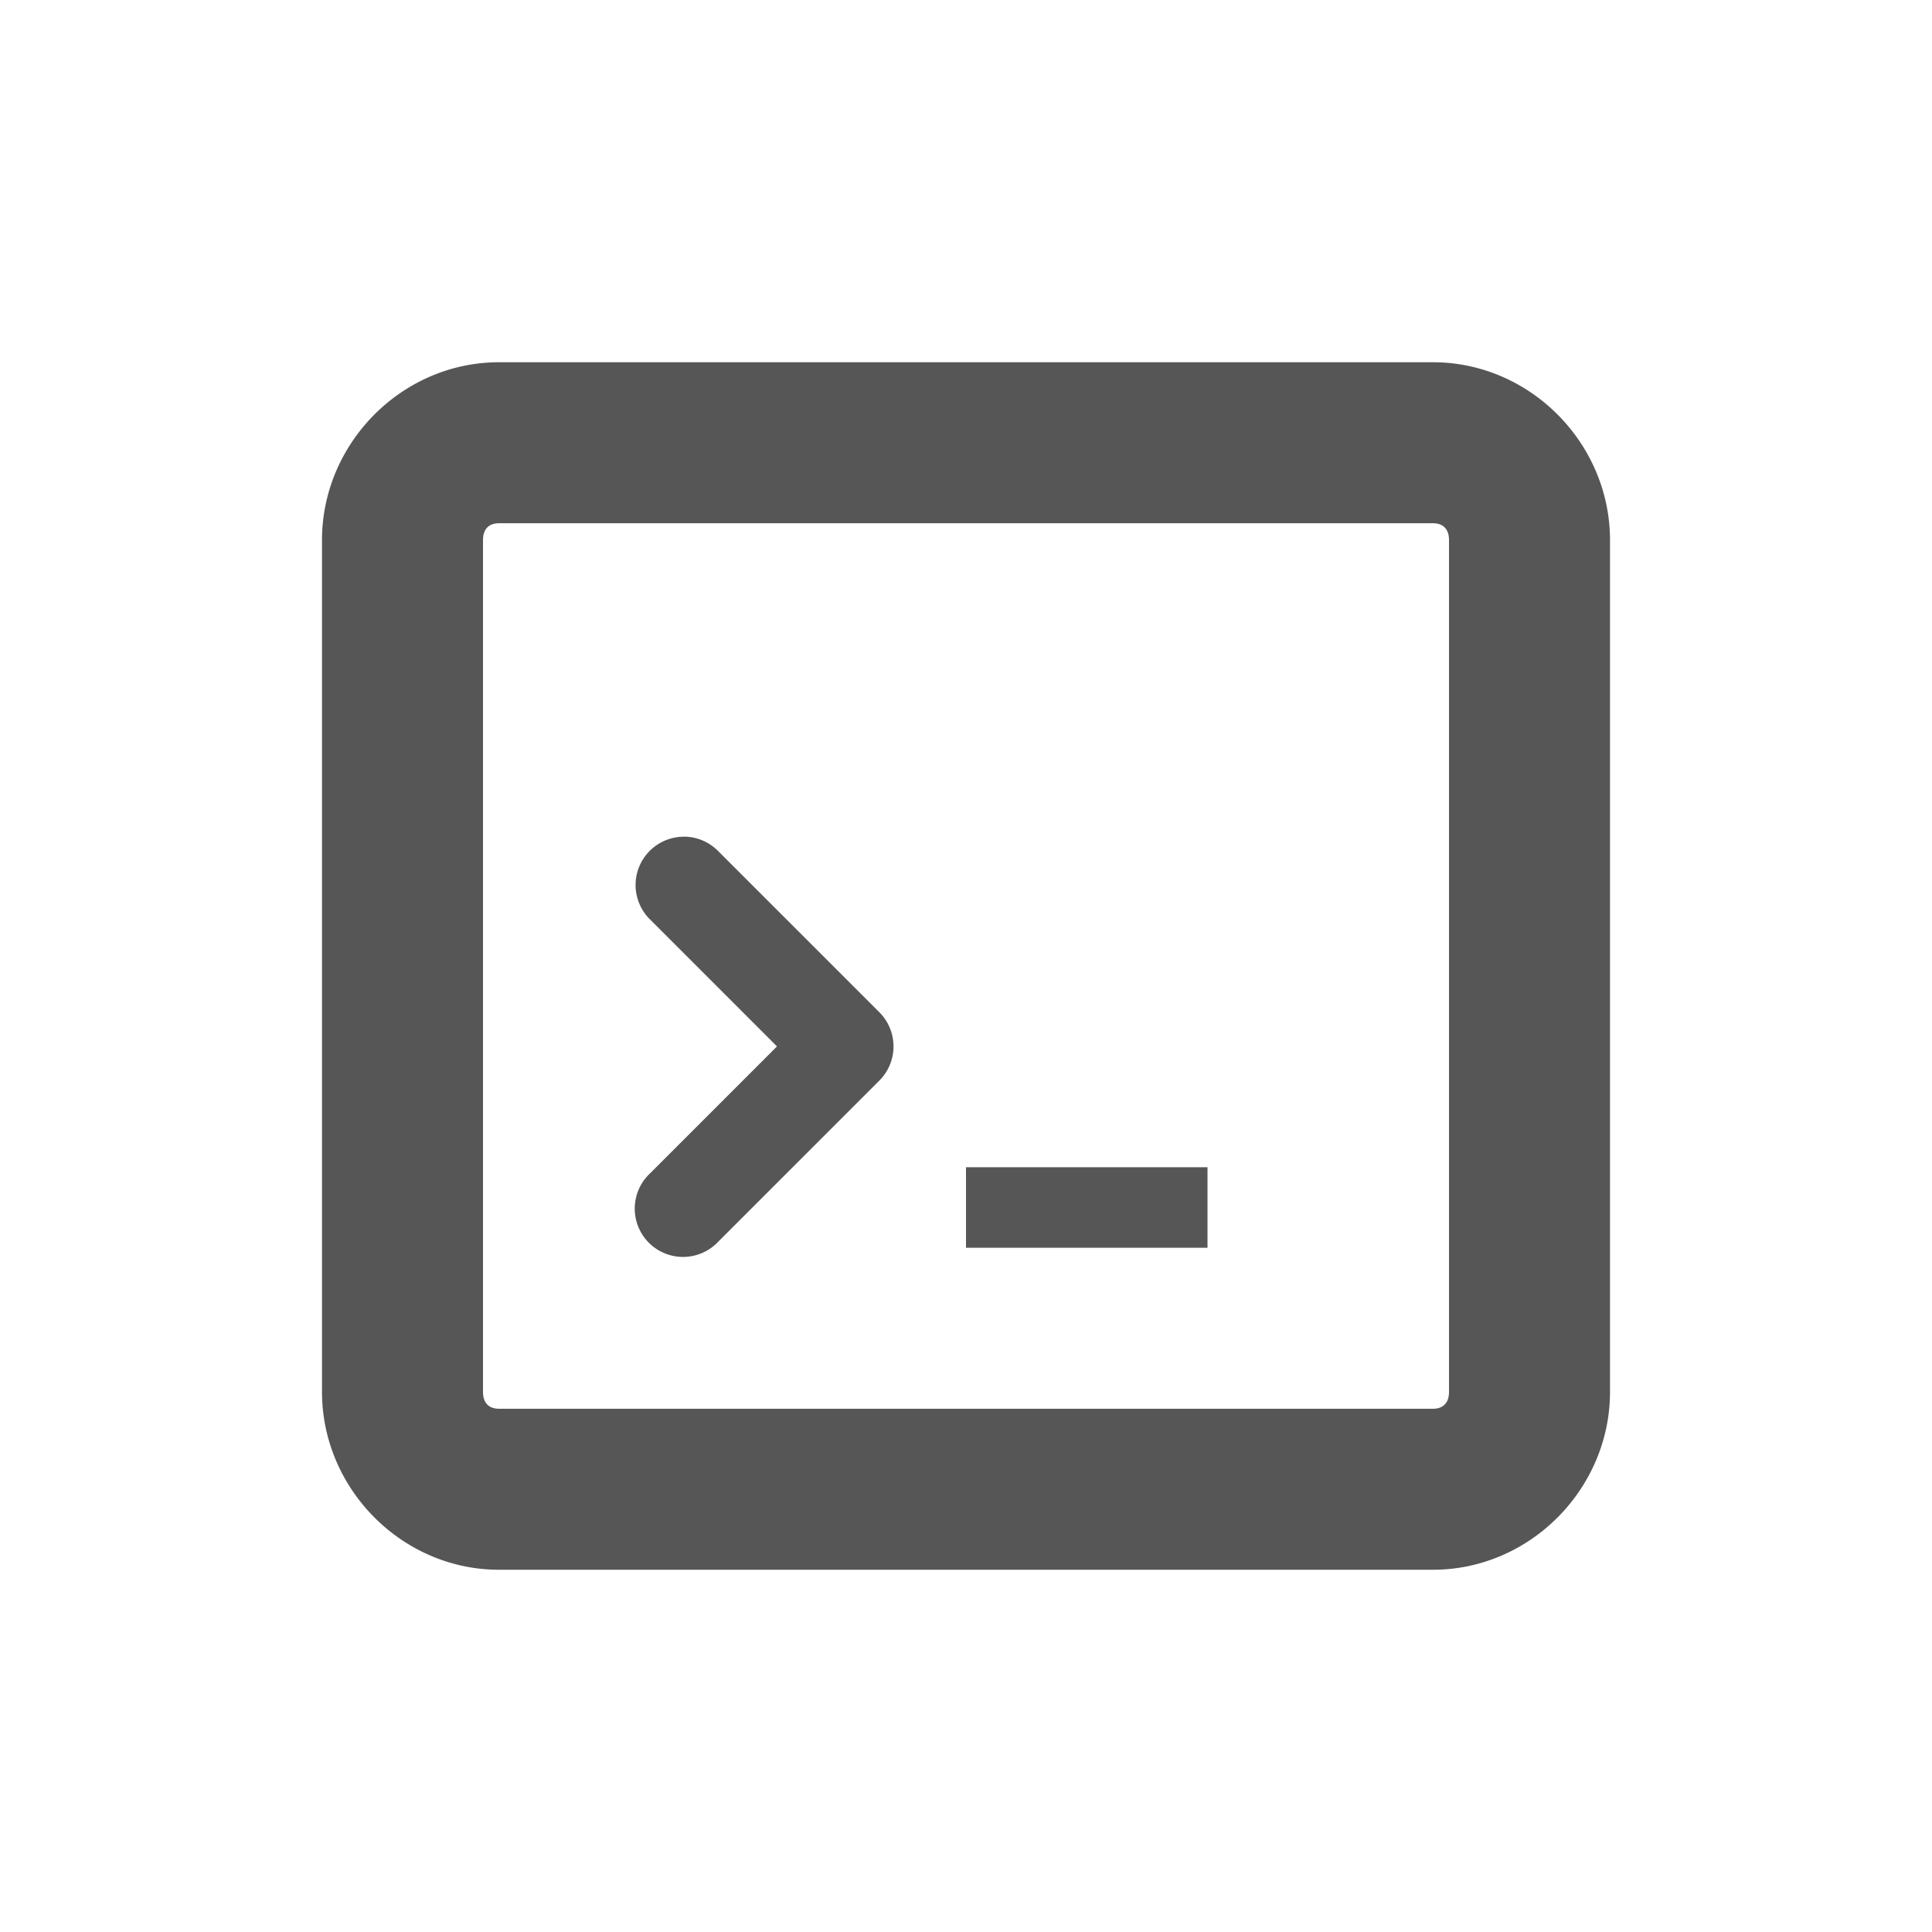 <svg width="24" height="24" version="1.1" xmlns="http://www.w3.org/2000/svg">
 <defs>
  <style id="current-color-scheme" type="text/css">.ColorScheme-Text { color:#565656; } .ColorScheme-Highlight { color:#5294e2; }</style>
 </defs>
 <path style="fill:currentColor" class="ColorScheme-Text" d="m6.199 4.5c-1.207 0-2.199 1.007-2.199 2.209v10.582c0 1.202 0.993 2.209 2.199 2.209h11.602c1.206 0 2.199-1.007 2.199-2.209v-10.582c0-1.202-0.993-2.209-2.199-2.209zm0 2h11.602c0.124 0 0.199 0.071 0.199 0.209v10.582c0 0.138-0.075 0.209-0.199 0.209h-11.602c-0.124 0-0.199-0.071-0.199-0.209v-10.582c0-0.138 0.075-0.209 0.199-0.209zm2.295 3.894a0.6 0.6 0 0 0-0.418 1.029l1.576 1.576-1.576 1.576a0.6 0.6 0 1 0 0.848 0.848l2-2a0.6 0.6 0 0 0 0-0.848l-2-2a0.6 0.6 0 0 0-0.43-0.182zm3.506 4.106v1h3v-1z"/>
</svg>

